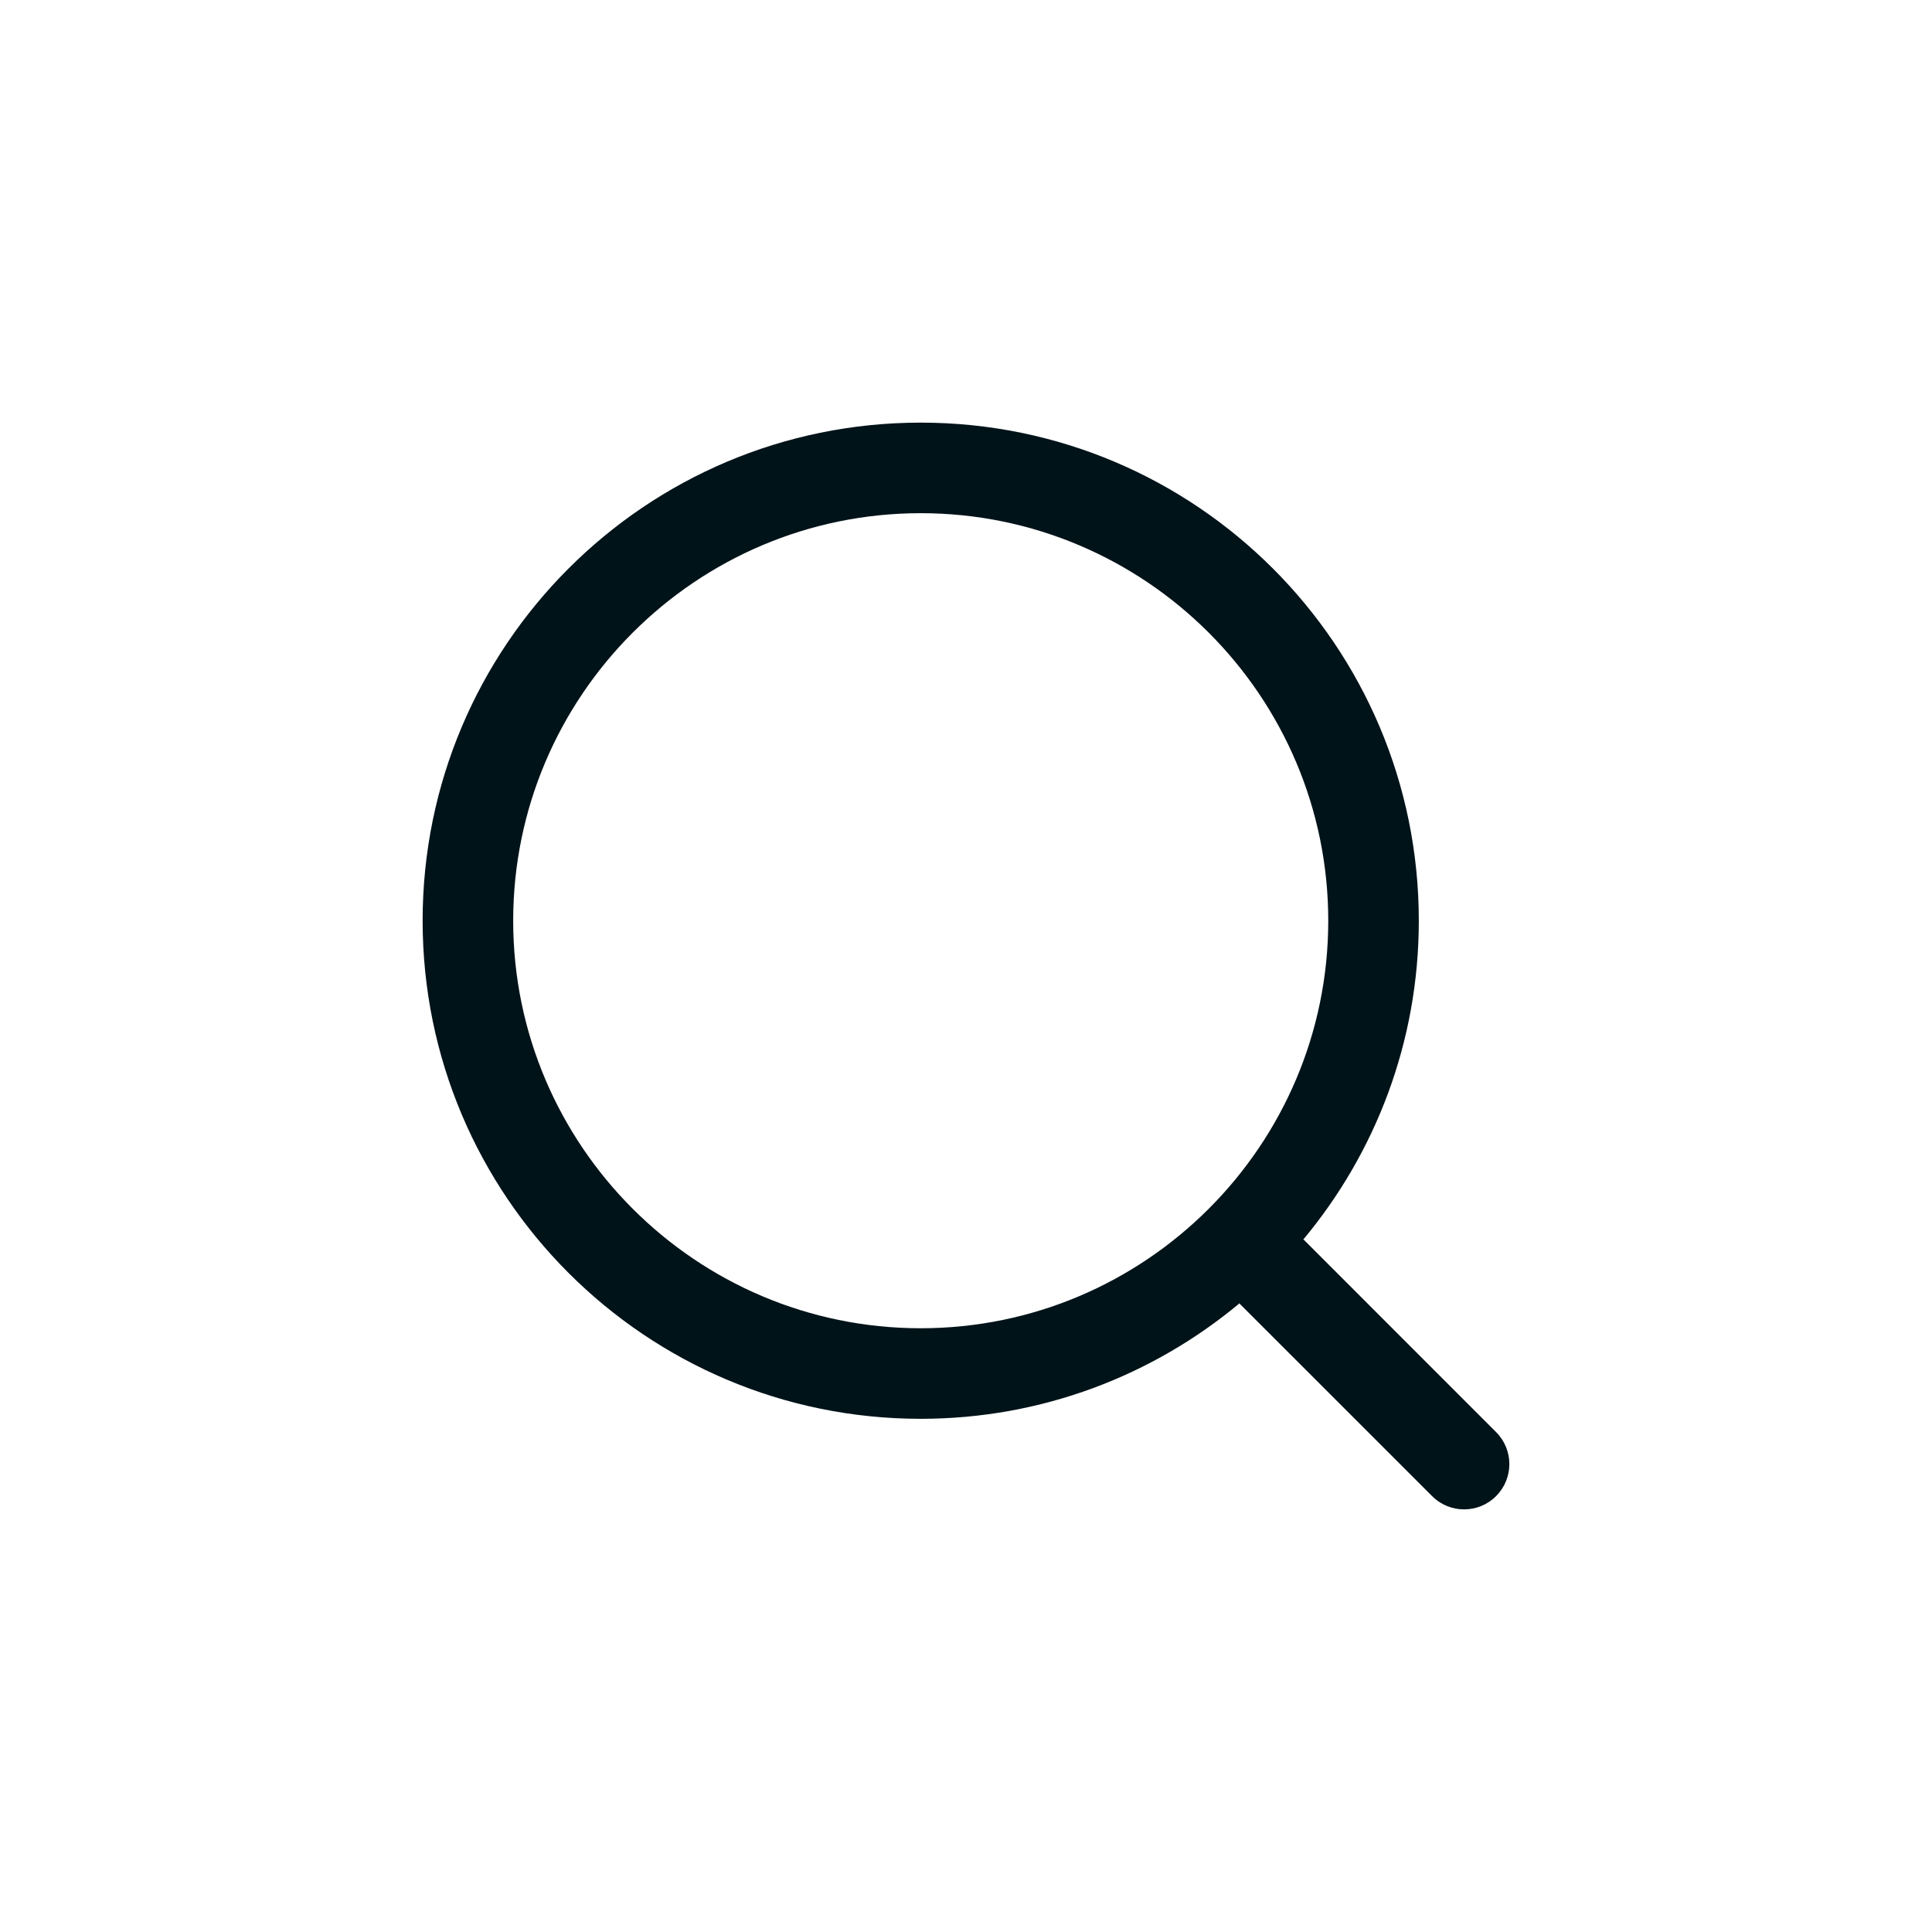 <svg xmlns="http://www.w3.org/2000/svg" xmlns:xlink="http://www.w3.org/1999/xlink" width="32" height="32" viewBox="0 0 32 32">
  <defs>
    <path id="search-icon-a" d="M8.25,15 C4.528,15 1.5,11.972 1.5,8.25 C1.5,4.528 4.528,1.5 8.25,1.5 C11.972,1.5 15,4.528 15,8.25 C15,11.972 11.972,15 8.25,15 M17.78,16.72 L14.599,13.538 C14.595,13.534 14.591,13.534 14.587,13.53 C15.78,12.099 16.5,10.259 16.5,8.25 C16.5,3.694 12.806,0 8.25,0 C3.694,0 0,3.694 0,8.25 C0,12.806 3.694,16.5 8.25,16.5 C10.259,16.5 12.099,15.78 13.53,14.587 C13.534,14.591 13.534,14.595 13.538,14.599 L16.72,17.78 C16.866,17.927 17.058,18 17.25,18 C17.442,18 17.634,17.927 17.78,17.78 C18.073,17.487 18.073,17.013 17.78,16.72"/>
  </defs>
  <g fill="none" fill-rule="evenodd" transform="translate(7 7)">
    <use fill="#001319" xlink:href="#search-icon-a"/>
  </g>
</svg>
